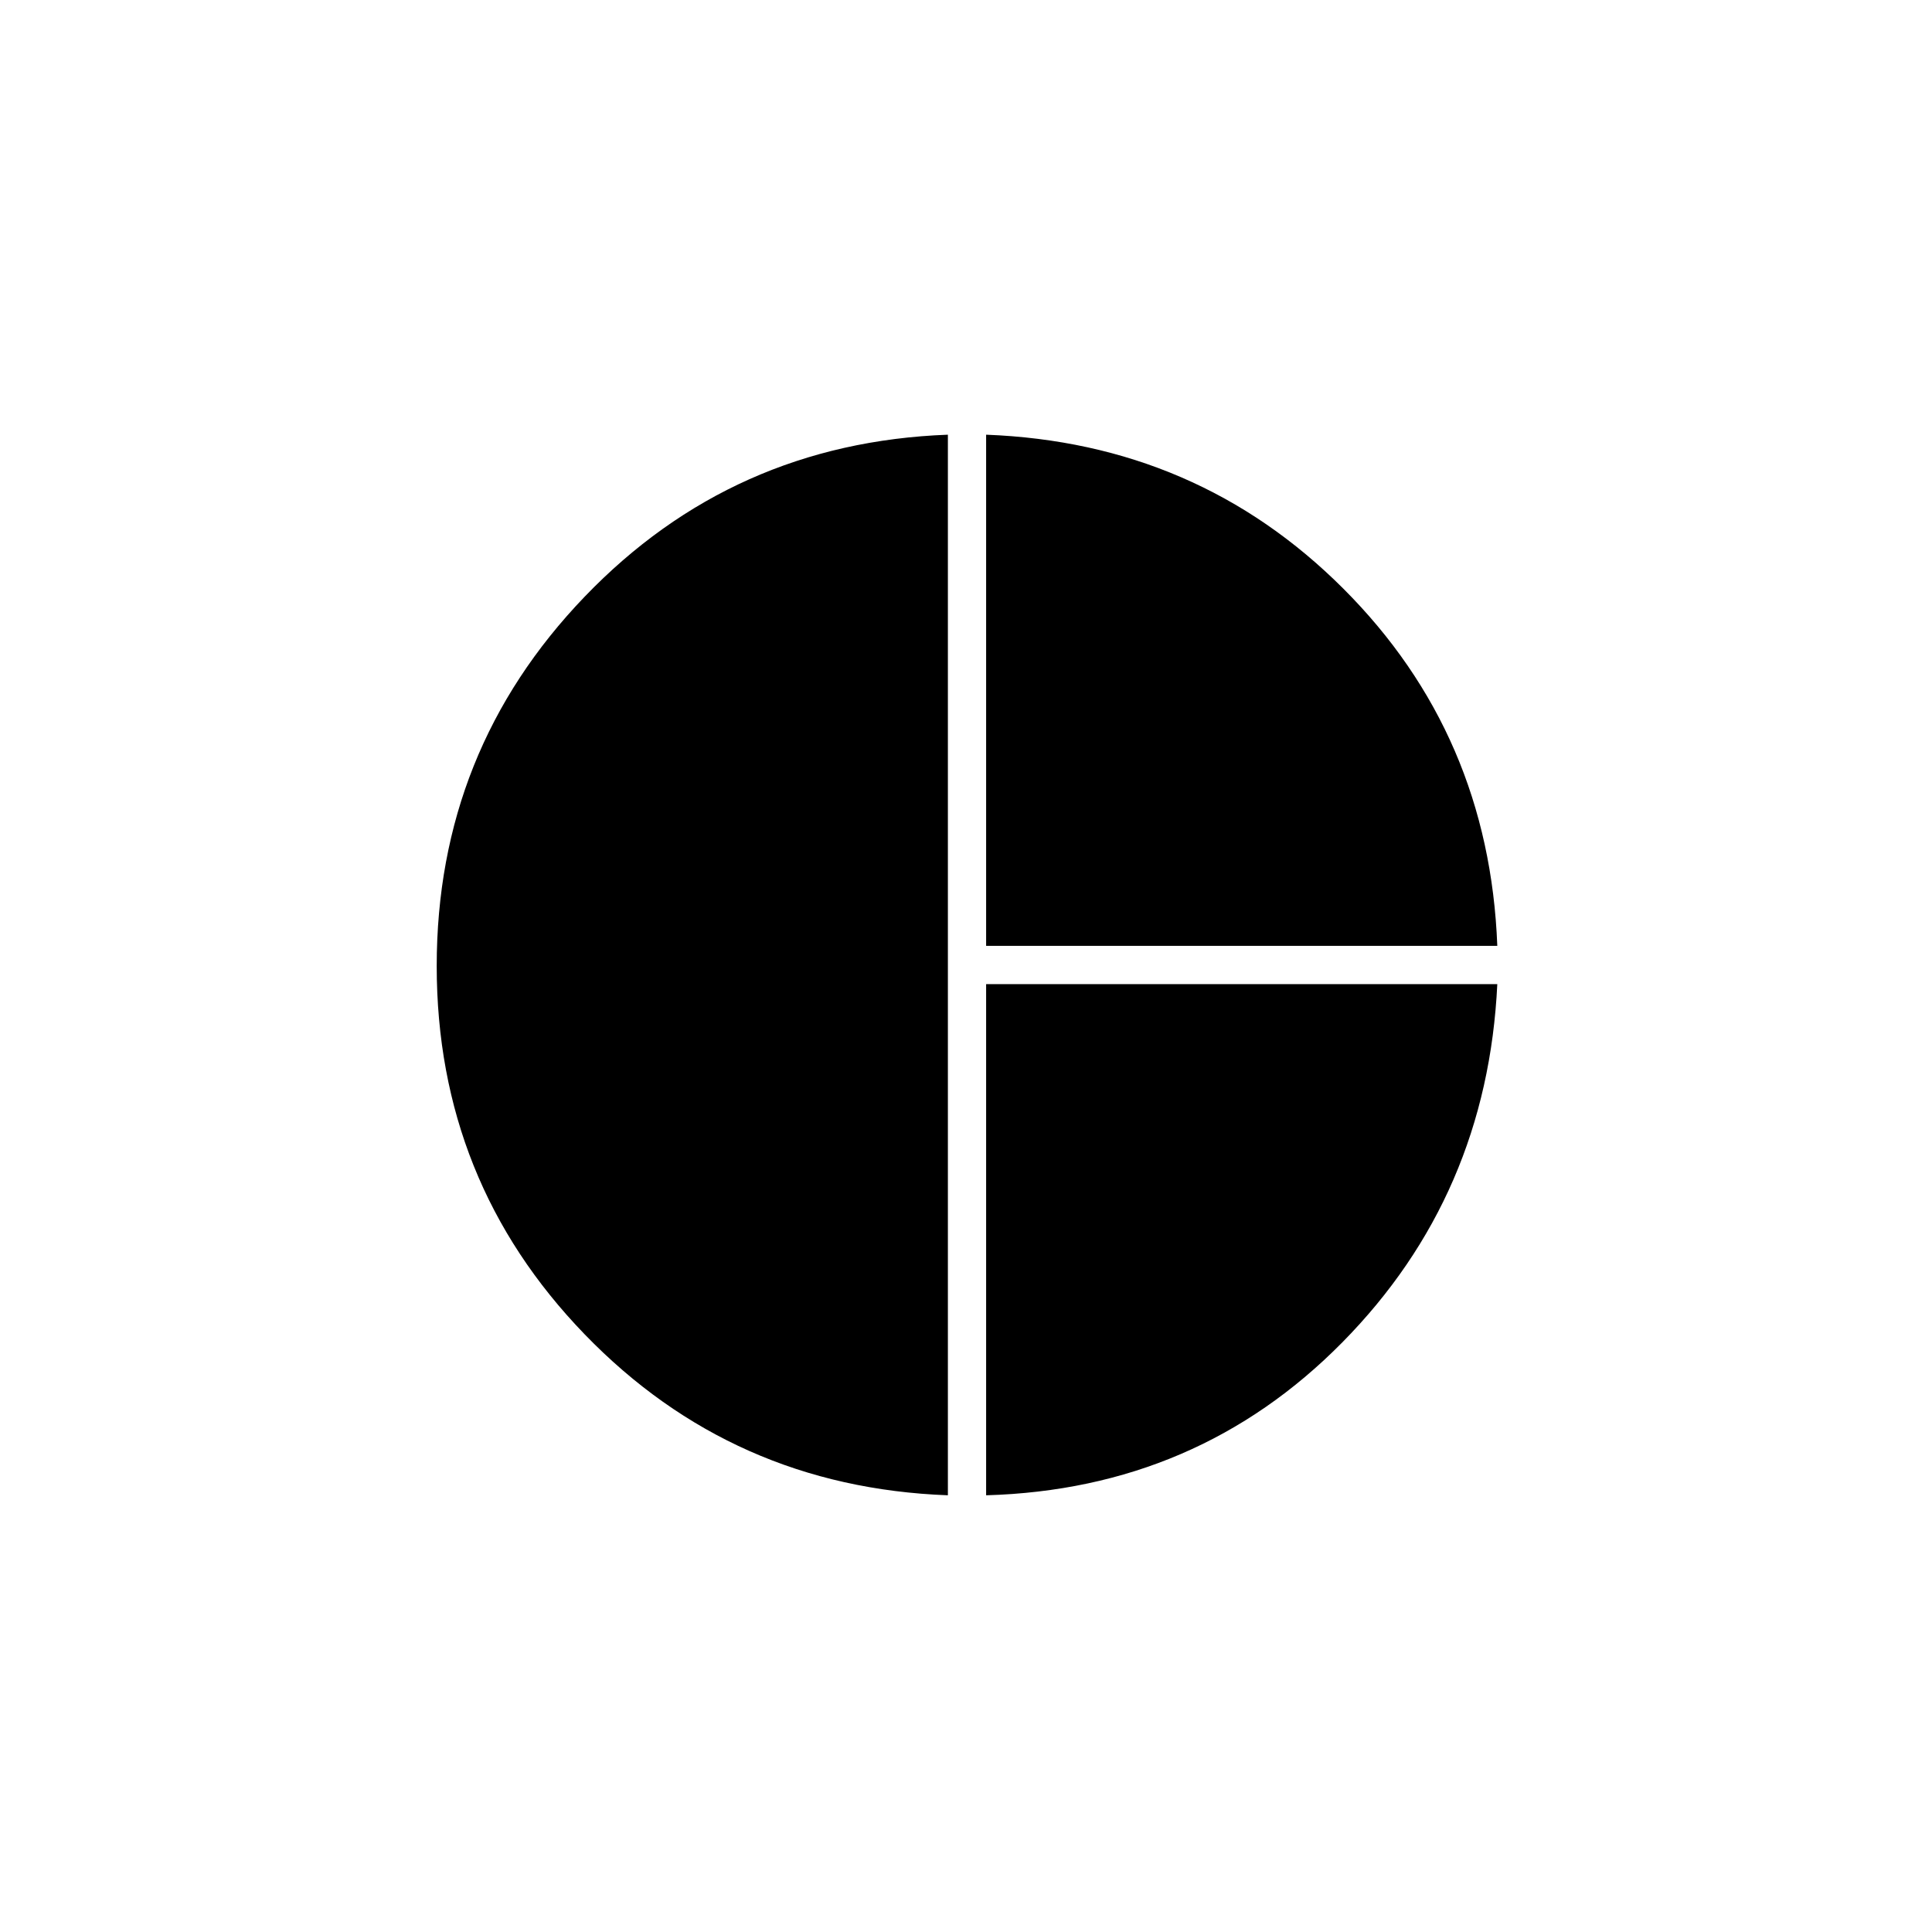 <svg xmlns="http://www.w3.org/2000/svg" height="20" viewBox="0 -960 960 960" width="20"><path d="M490-490v-254q105 4 177.5 76.5T744-490H490Zm-19 273q-107-4-180.5-80T217-480q0-107 73.5-183.5T471-744v527Zm19 0v-254h254q-5 105-77 178t-177 76Z"/></svg>